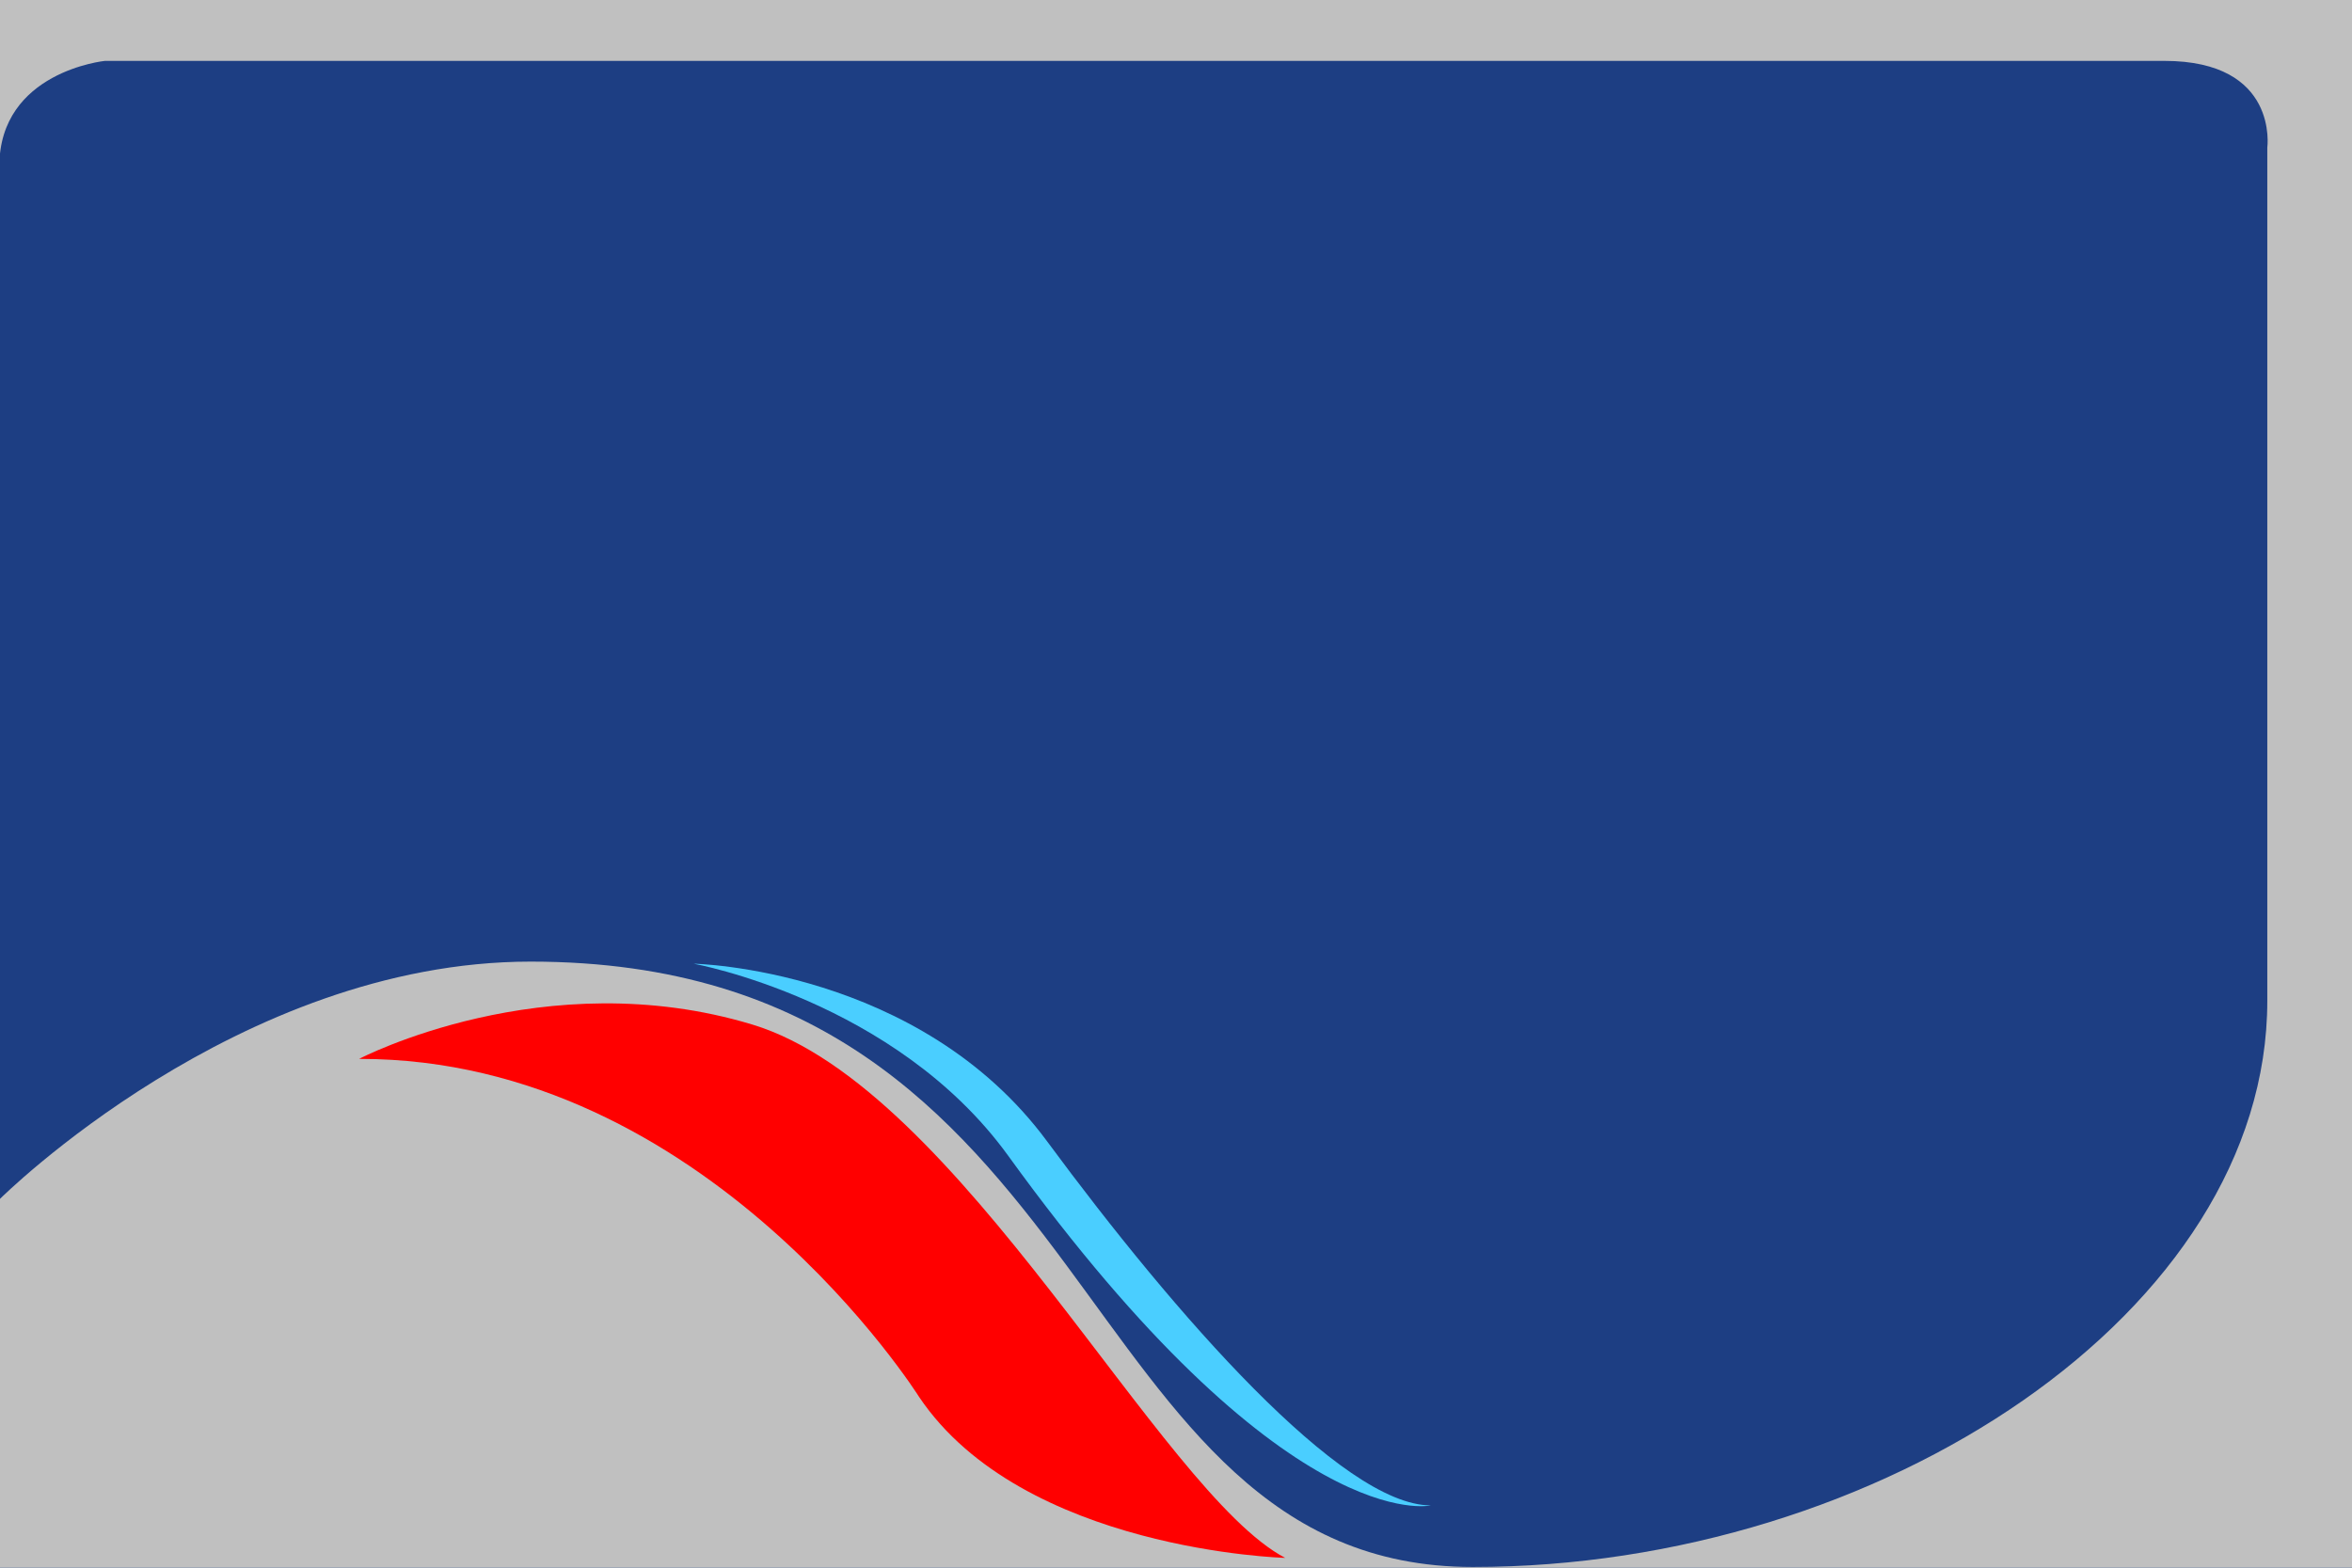 <?xml version="1.0" encoding="UTF-8"?>
<svg id="Layer_1" xmlns="http://www.w3.org/2000/svg" version="1.1" viewBox="0 0 336 224">
  <!-- Generator: Adobe Illustrator 29.6.1, SVG Export Plug-In . SVG Version: 2.1.1 Build 9)  -->
  <defs>
    <style>
      .st0 {
        fill: #4aceff;
      }

      .st1 {
        fill: #1d3e83;
      }

      .st2 {
        fill: silver;
      }

      .st3 {
        fill: red;
      }
    </style>
  </defs>
  <rect class="st1" x="0" width="336" height="224"/>
  <path class="st2" d="M336,224H0v-52.7s34-33.9,75.8-33.9c82.7,0,76.3,86.5,134.6,86.5s113.5-36.5,113.5-80.9V21.1s1.7-12.4-14.7-12.4H15S-.1,10.2-.1,23.8V0h336.1v224Z"/>
  <path class="st3" d="M51.3,151.3s26.5-13.9,56.2-4.9c29.7,9,58.3,66.9,76.1,76.2,0,0-37.5-1-52.3-23,0,0-30.3-48.3-79.9-48.3Z"/>
  <path class="st0" d="M144,165.1c-16.1-22.2-44.9-27.4-44.9-27.4,0,0,32.2.6,50.5,25.4s42.1,52,54.8,52c0,0-20.7,4.9-60.4-50Z"/>
</svg>